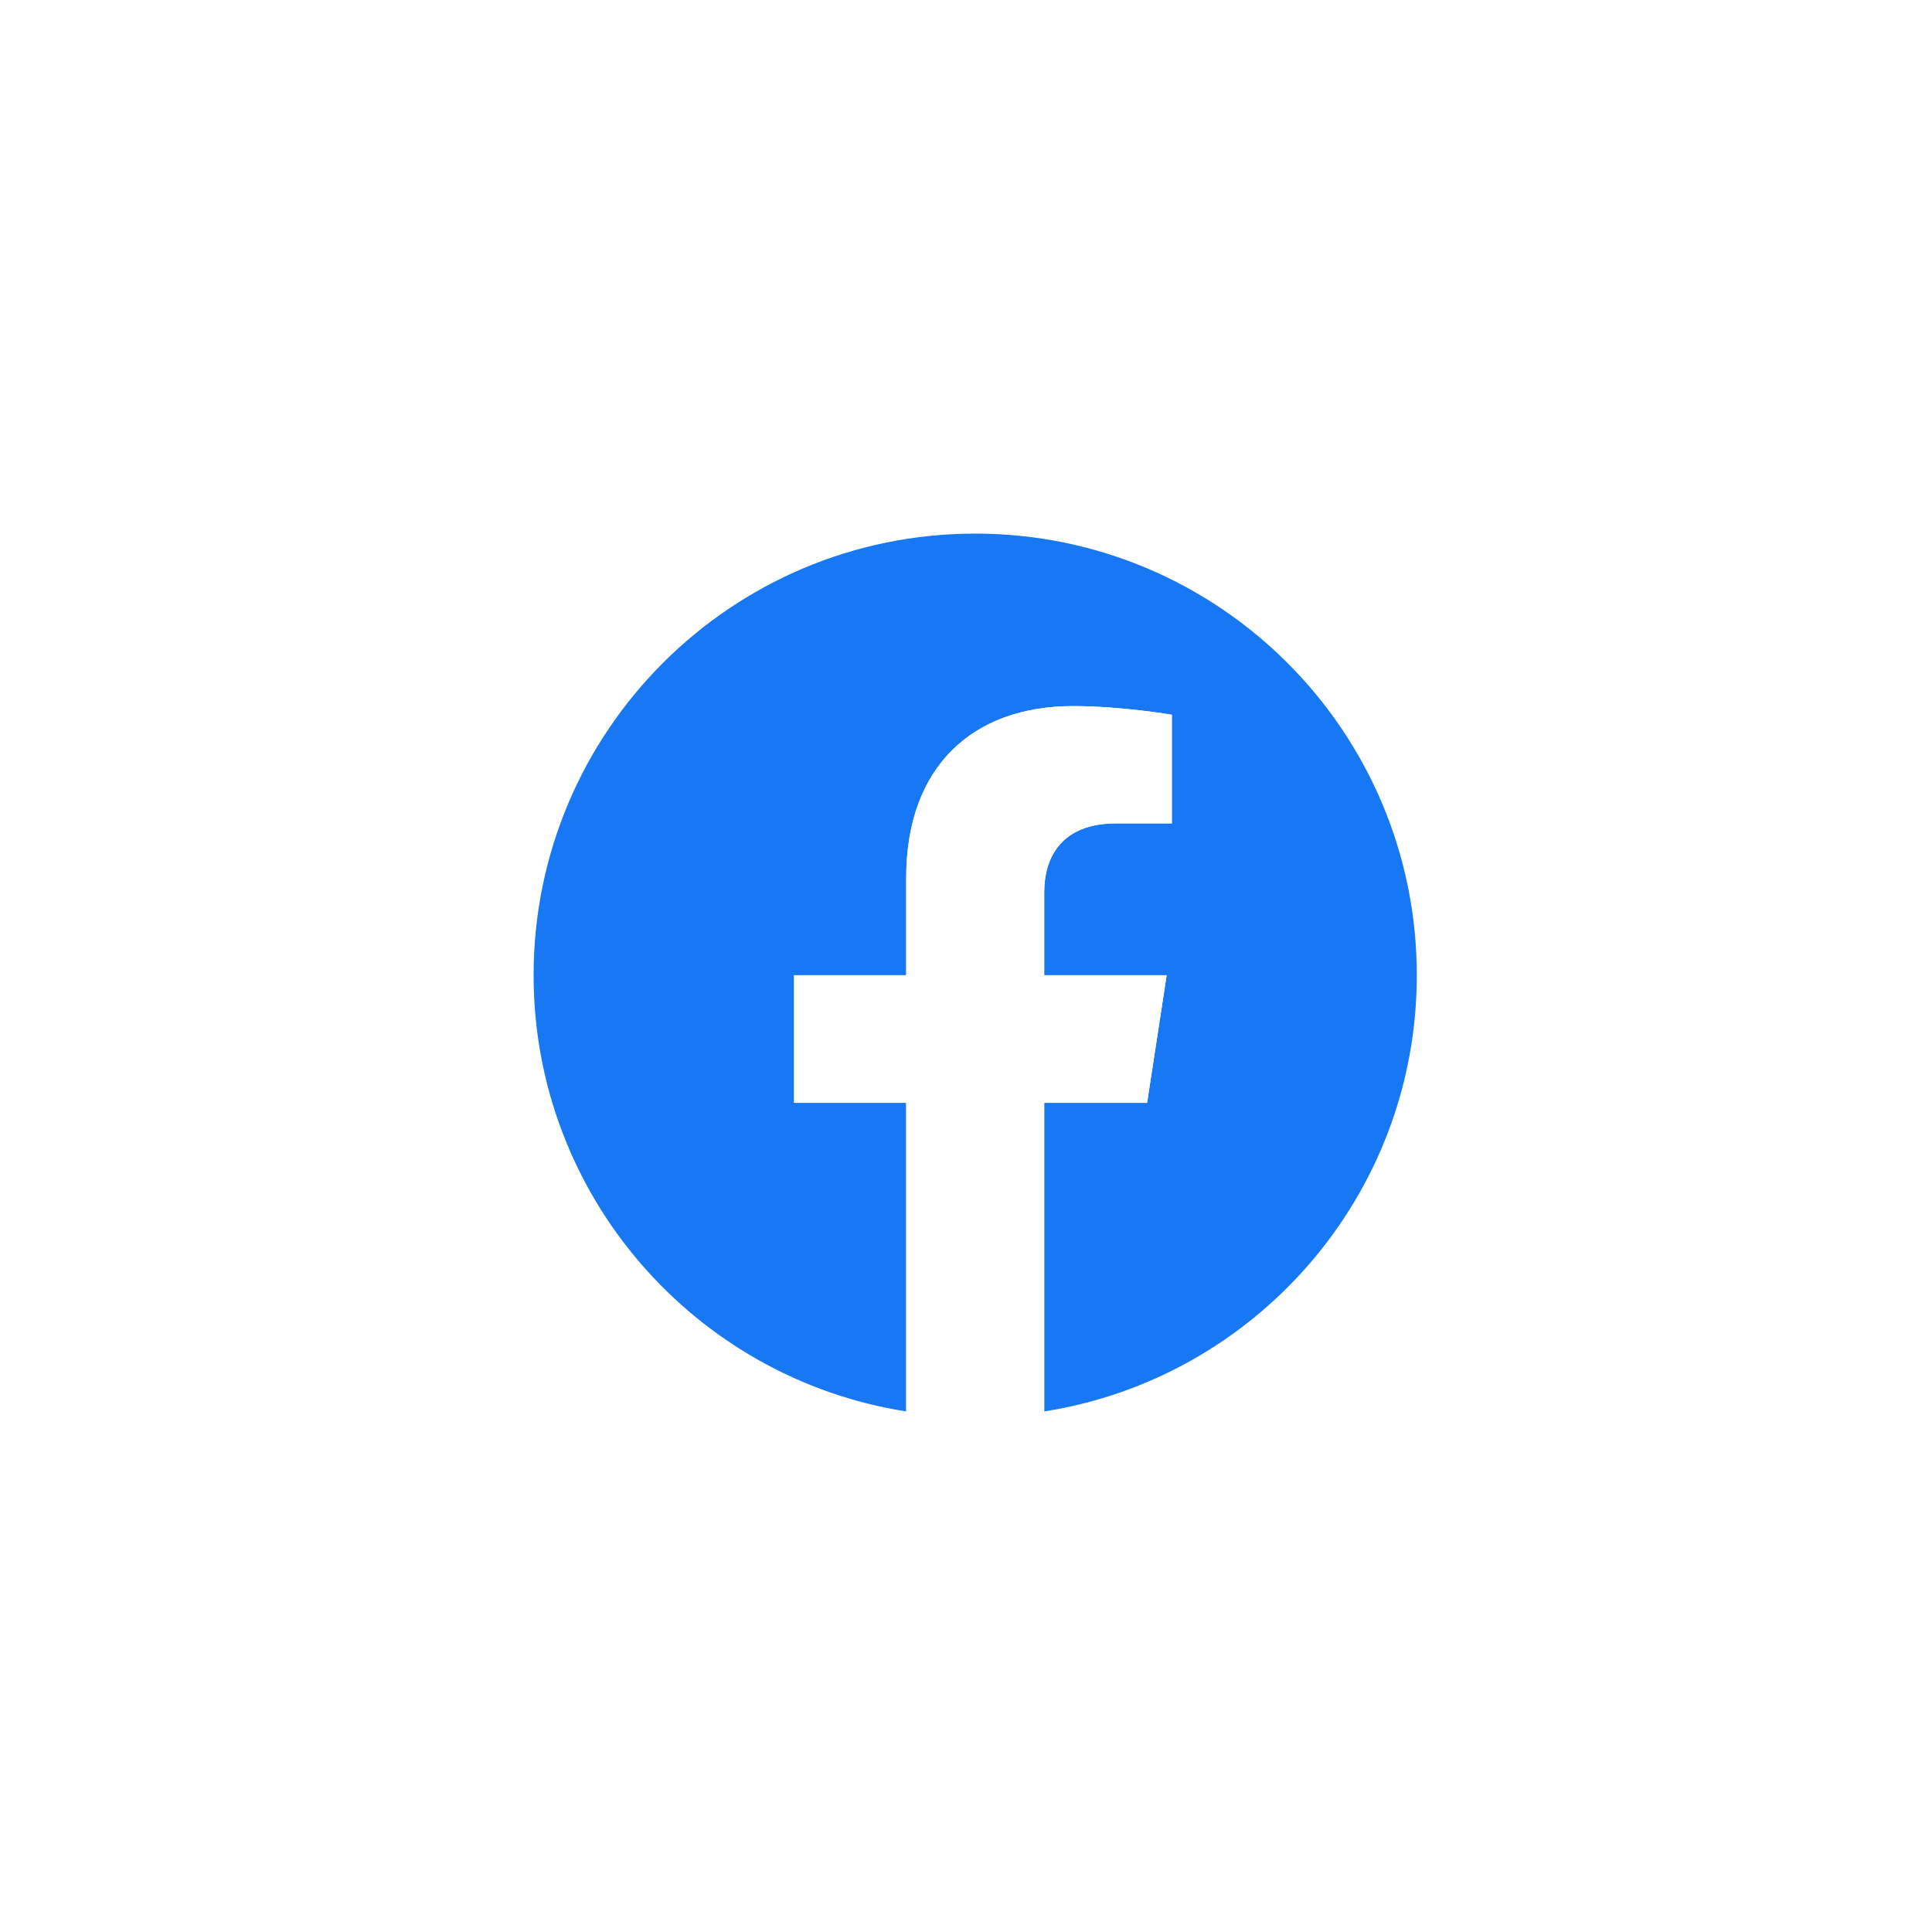 <svg width="105" height="105" viewBox="0 0 105 105" fill="none" xmlns="http://www.w3.org/2000/svg">
<g filter="url(#filter0_d_0_223)">
<circle cx="52.5" cy="48.5" r="38.5" fill="white"/>
<g clip-path="url(#clip0_0_223)">
<path d="M77 49C77 35.745 66.255 25 53 25C39.745 25 29 35.745 29 49C29 60.979 37.776 70.908 49.25 72.708V55.938H43.156V49H49.25V43.712C49.25 37.697 52.833 34.375 58.315 34.375C60.94 34.375 63.688 34.844 63.688 34.844V40.75H60.661C57.68 40.75 56.75 42.6 56.75 44.5V49H63.406L62.342 55.938H56.75V72.708C68.224 70.908 77 60.979 77 49Z" fill="#1877F2"/>
<path d="M62.342 55.938L63.406 49H56.75V44.5C56.75 42.602 57.68 40.75 60.661 40.75H63.688V34.844C63.688 34.844 60.941 34.375 58.315 34.375C52.833 34.375 49.25 37.697 49.25 43.712V49H43.156V55.938H49.25V72.708C51.735 73.097 54.265 73.097 56.75 72.708V55.938H62.342Z" fill="white"/>
</g>
</g>
<defs>
<filter id="filter0_d_0_223" x="0" y="0" width="105" height="105" filterUnits="userSpaceOnUse" color-interpolation-filters="sRGB">
<feFlood flood-opacity="0" result="BackgroundImageFix"/>
<feColorMatrix in="SourceAlpha" type="matrix" values="0 0 0 0 0 0 0 0 0 0 0 0 0 0 0 0 0 0 127 0" result="hardAlpha"/>
<feOffset dy="4"/>
<feGaussianBlur stdDeviation="7"/>
<feComposite in2="hardAlpha" operator="out"/>
<feColorMatrix type="matrix" values="0 0 0 0 0 0 0 0 0 0 0 0 0 0 0 0 0 0 0.15 0"/>
<feBlend mode="normal" in2="BackgroundImageFix" result="effect1_dropShadow_0_223"/>
<feBlend mode="normal" in="SourceGraphic" in2="effect1_dropShadow_0_223" result="shape"/>
</filter>
<clipPath id="clip0_0_223">
<rect width="48" height="48" fill="white" transform="translate(29 25)"/>
</clipPath>
</defs>
</svg>
